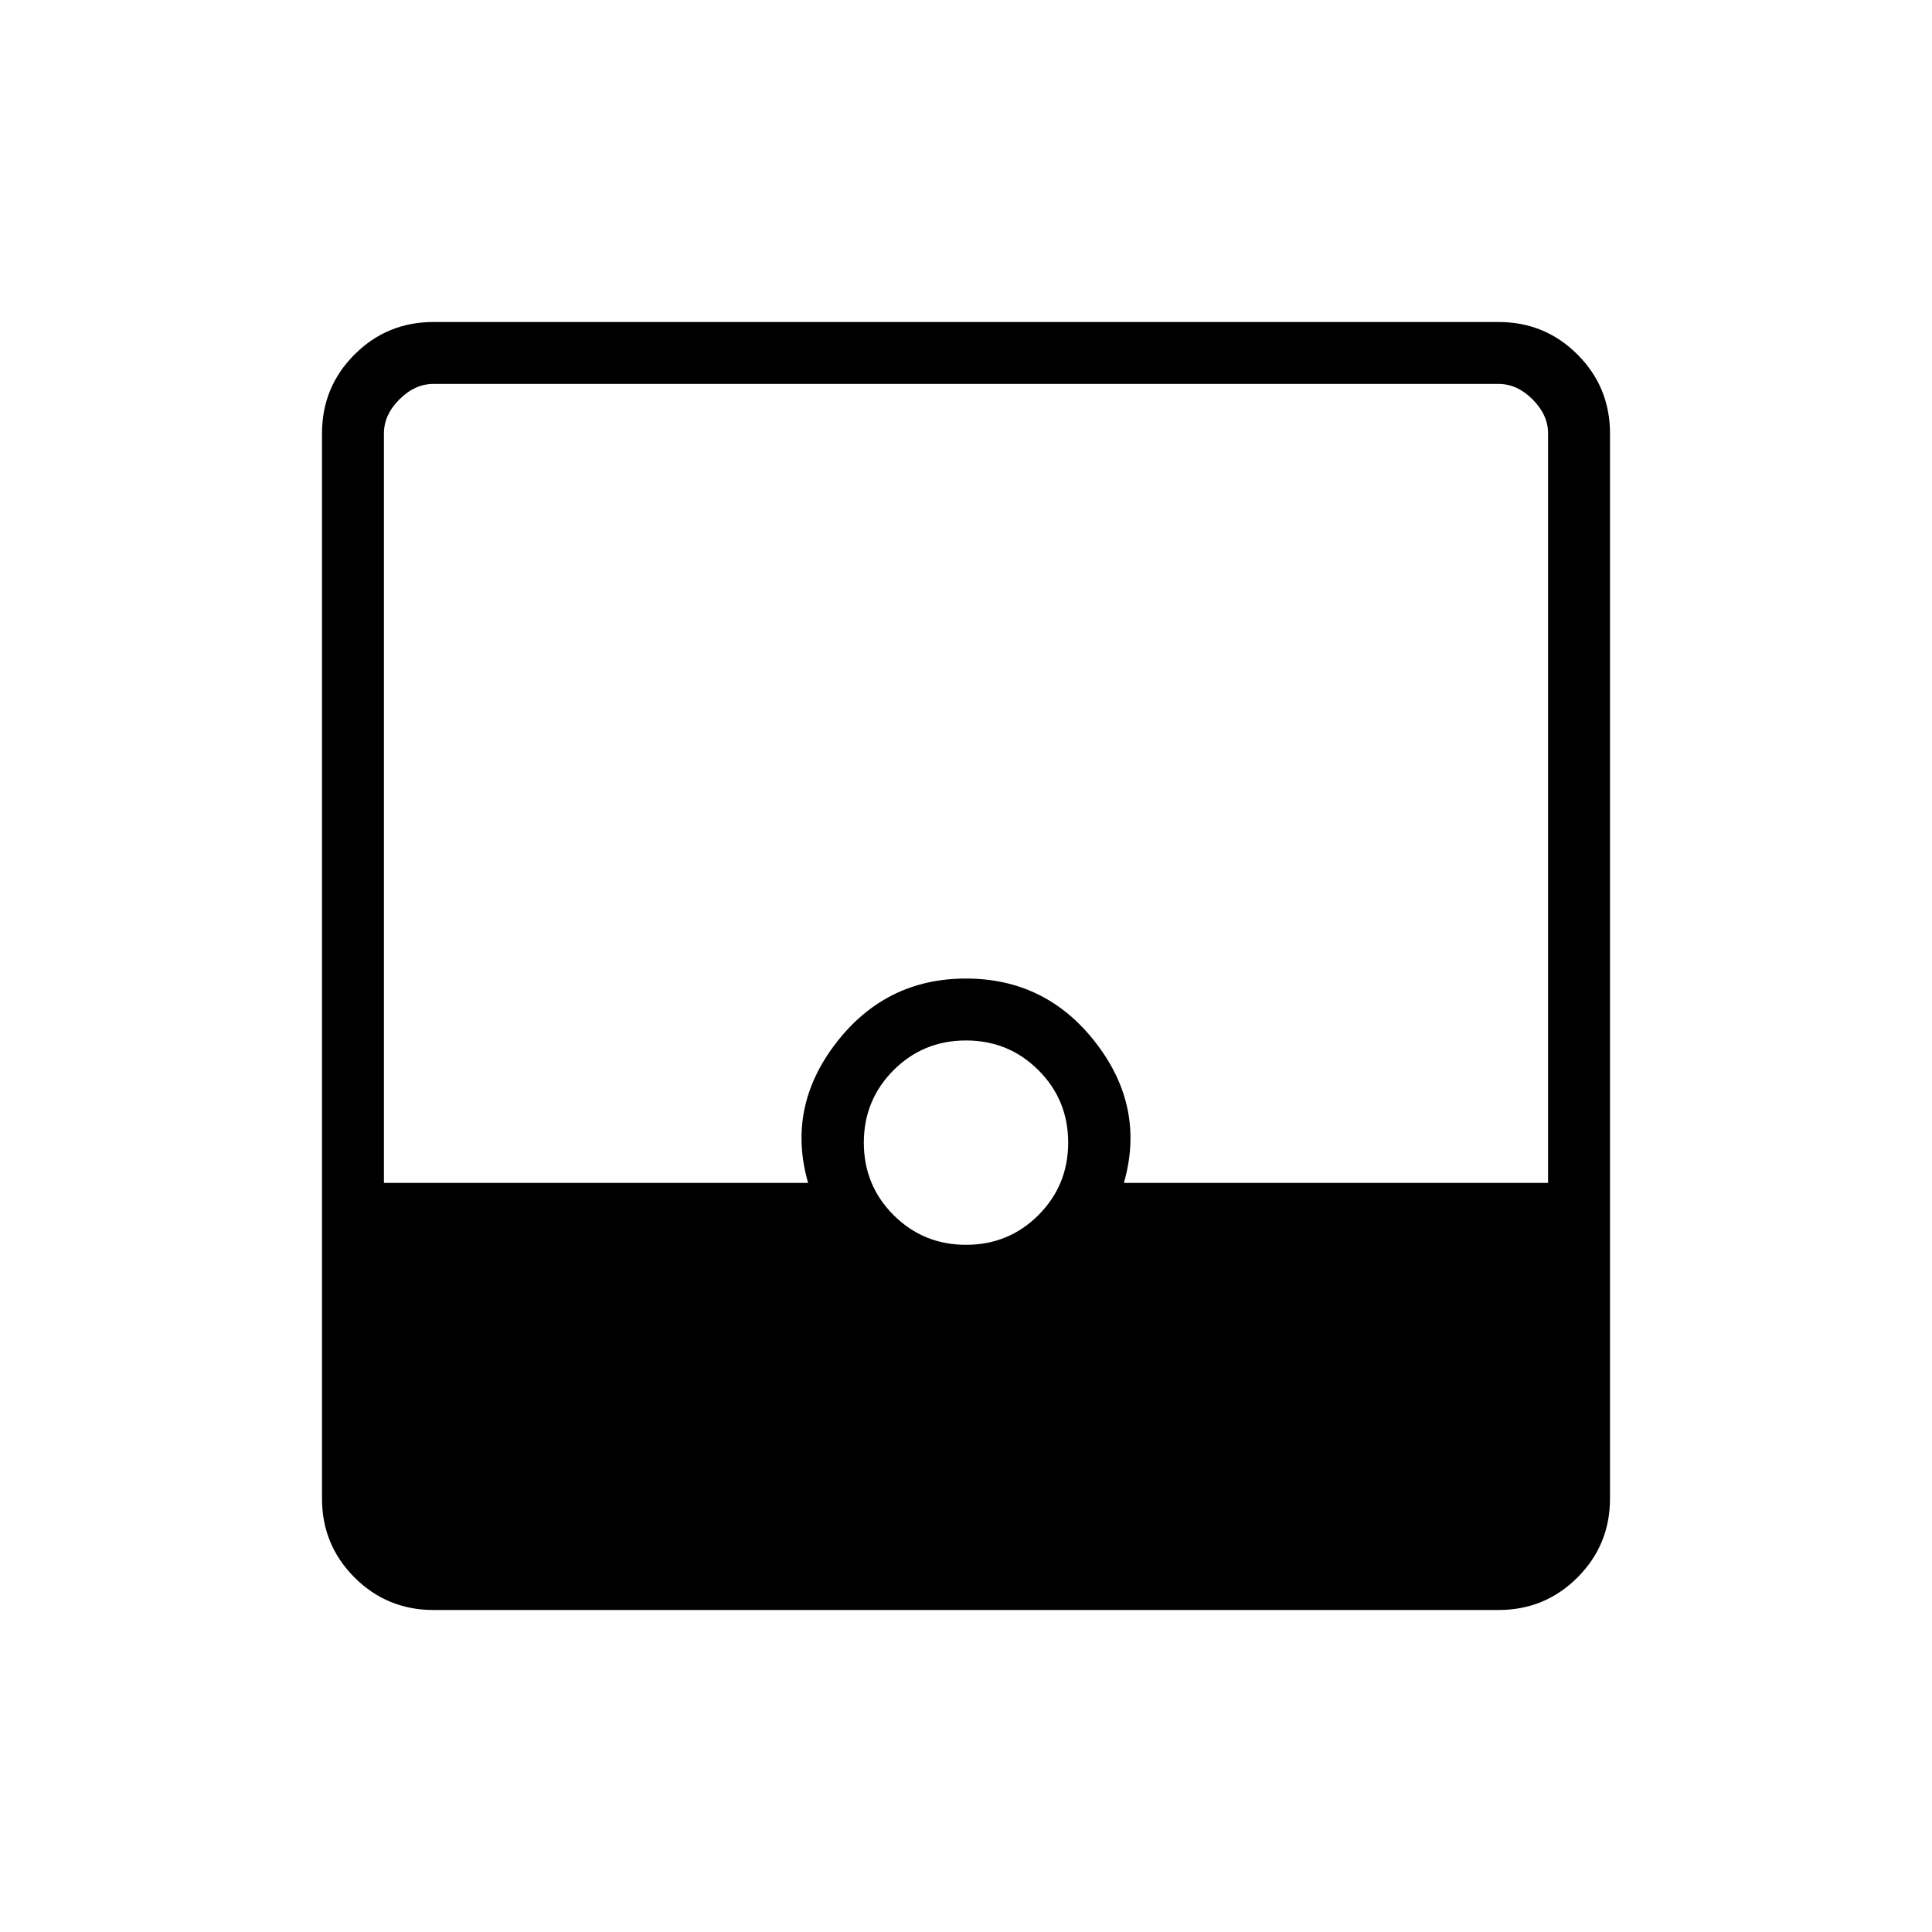 <svg xmlns="http://www.w3.org/2000/svg" height="48" viewBox="0 -960 960 960" width="48"><path d="M215.38-160q-23.05 0-39.22-16.16Q160-192.33 160-215.38v-529.24q0-23.05 16.16-39.22Q192.33-800 215.38-800h529.24q23.05 0 39.22 16.16Q800-767.67 800-744.62v529.24q0 23.05-16.16 39.22Q767.67-160 744.62-160H215.38Zm264.63-181.46q21.22 0 35.99-14.78 14.77-14.79 14.77-36 0-21.22-14.78-35.99-14.79-14.77-36-14.77-21.22 0-35.99 14.78-14.77 14.79-14.77 36 0 21.22 14.78 35.99 14.79 14.77 36 14.77Zm-289.24-30.77h210.77q-10.77-37.54 13.92-69.54 24.69-32 64.54-32 39.85 0 64.54 32 24.69 32 13.92 69.54h210.77v-372.39q0-9.23-7.69-16.92-7.69-7.69-16.92-7.69H215.38q-9.23 0-16.92 7.69-7.69 7.69-7.69 16.92v372.39Z"/></svg>